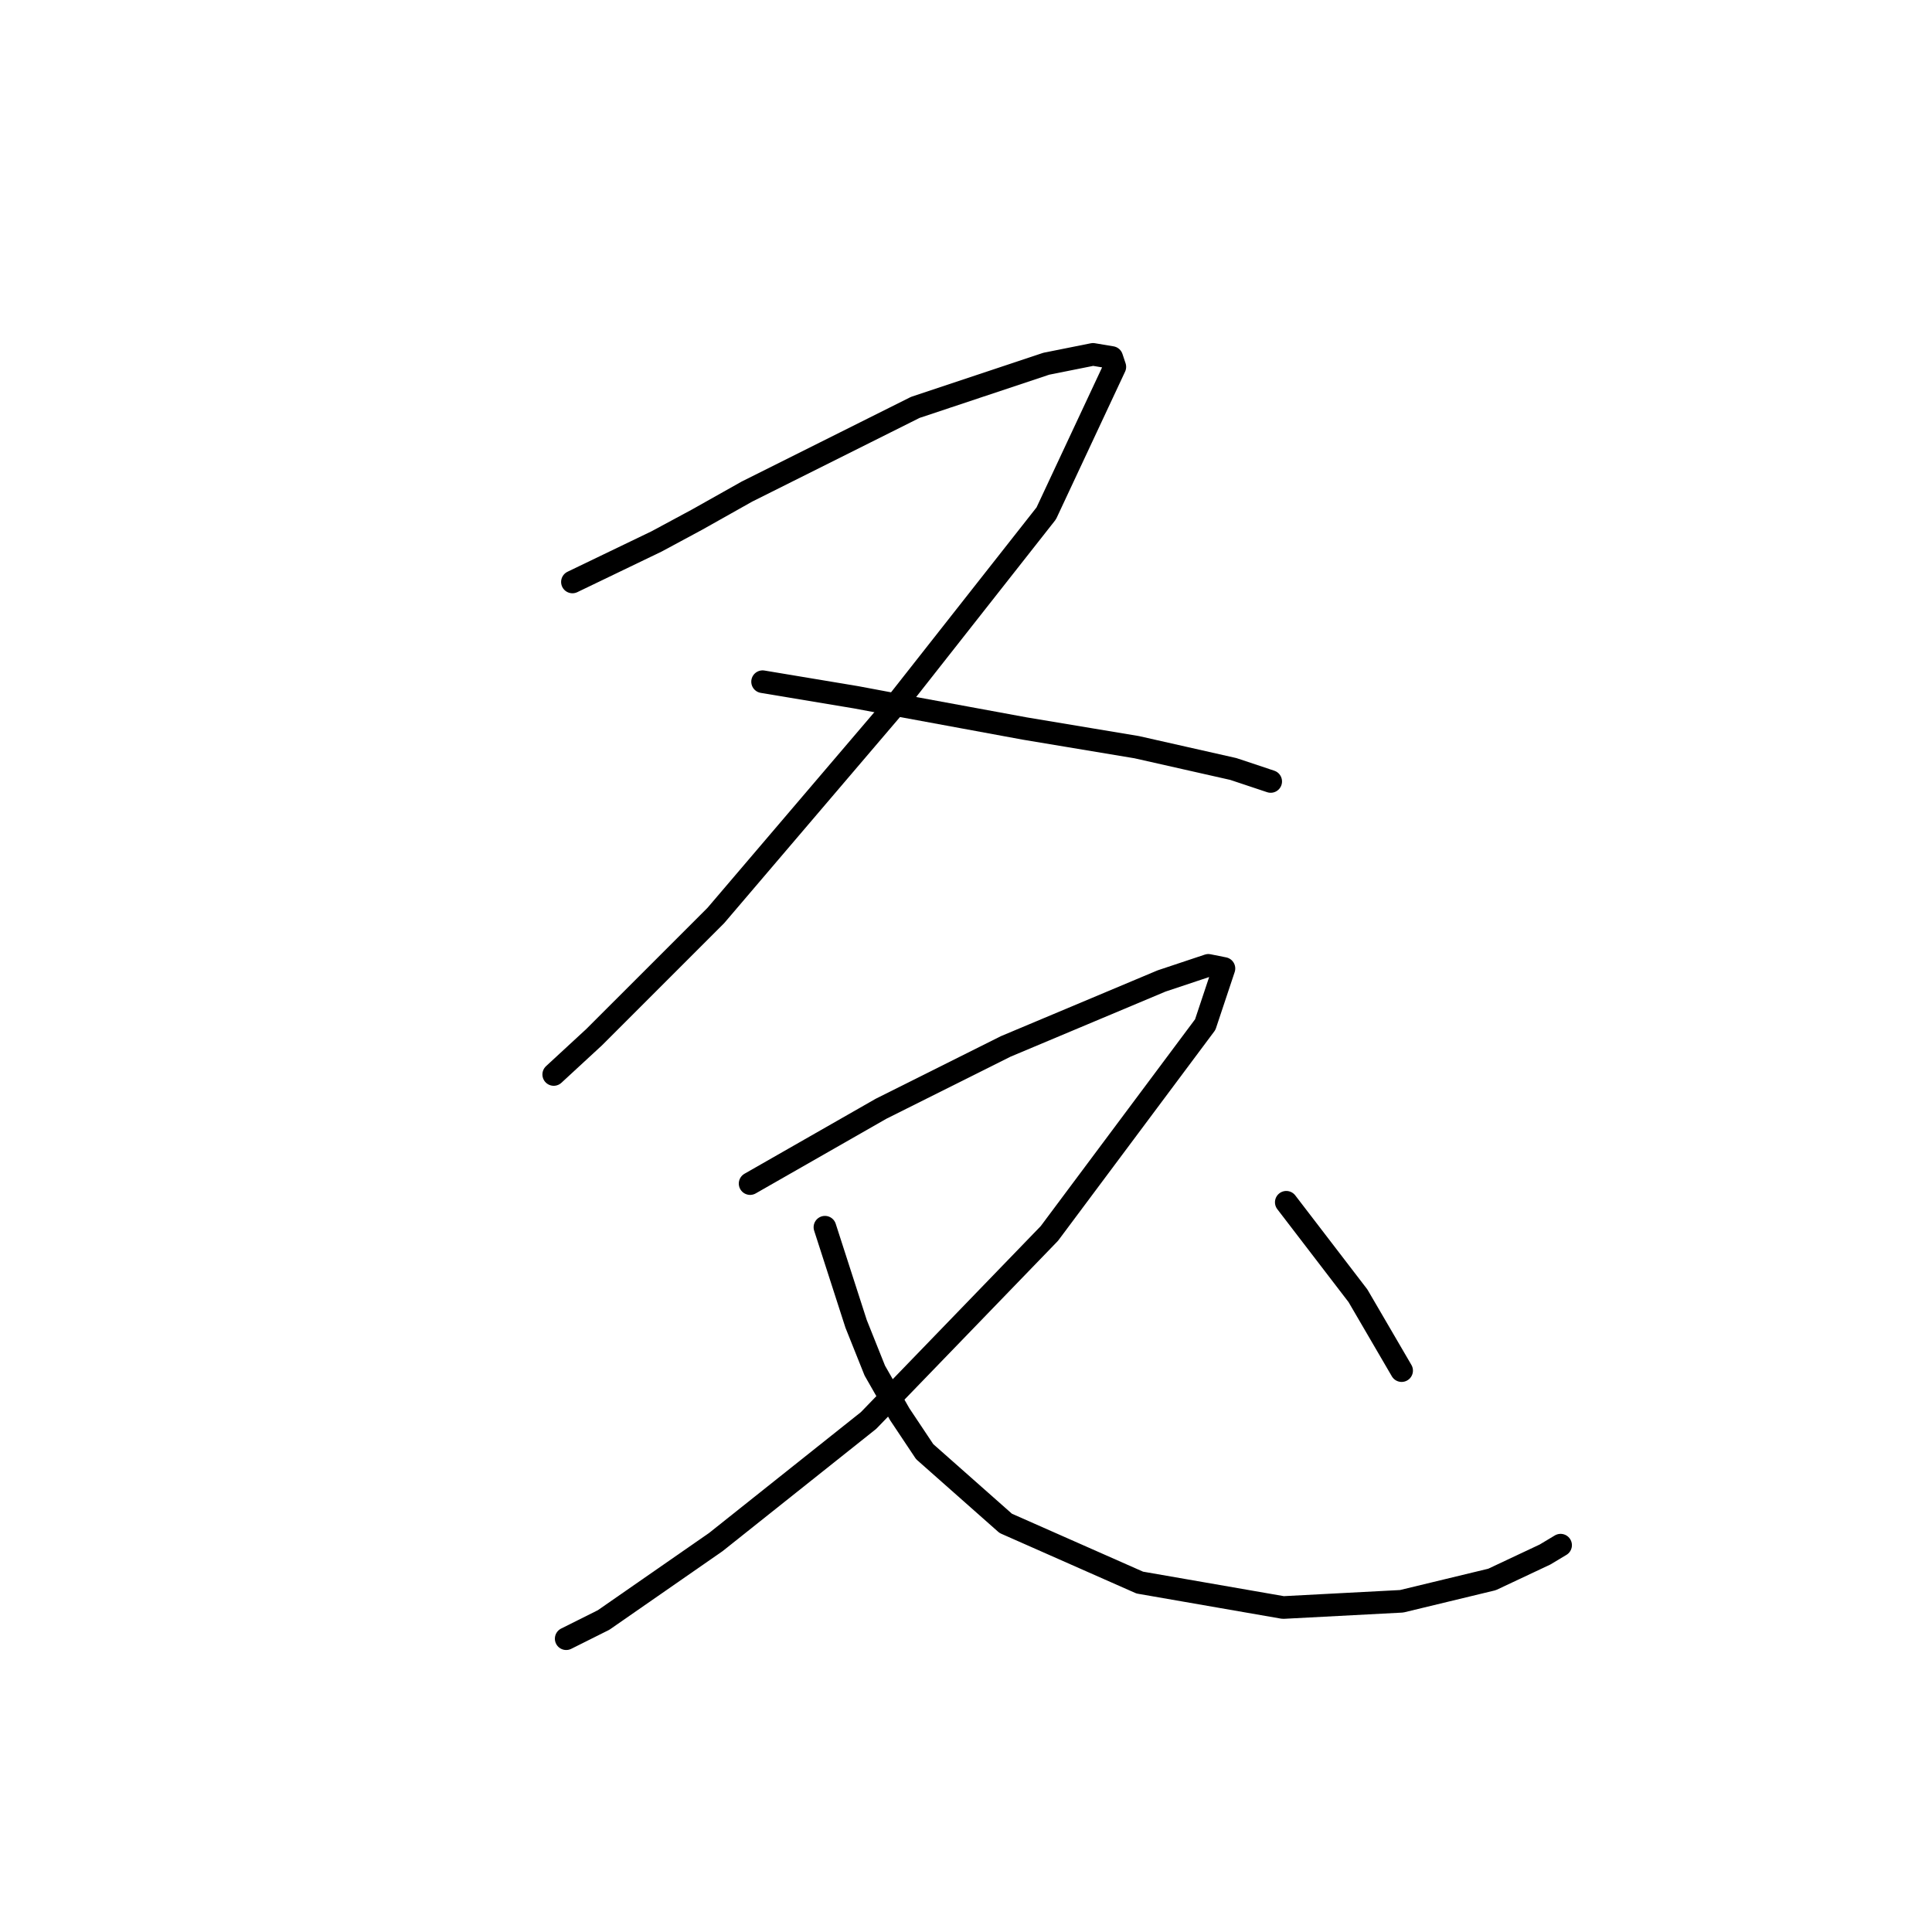 <?xml version="1.0" standalone="no"?>
    <svg width="256" height="256" xmlns="http://www.w3.org/2000/svg" version="1.1">
    <polyline stroke="black" stroke-width="3" stroke-linecap="round" fill="transparent" stroke-linejoin="round" points="75.85 77.111 87.003 71.741 92.372 68.85 98.981 65.133 114.677 57.285 121.286 53.98 138.634 48.198 144.83 46.958 147.308 47.372 147.721 48.611 138.634 68.024 118.808 93.22 94.851 121.308 78.742 137.416 73.372 142.373 73.372 142.373 " />
        <polyline stroke="black" stroke-width="3" stroke-linecap="round" fill="transparent" stroke-linejoin="round" points="101.047 90.329 113.438 92.394 120.047 93.633 135.743 96.525 150.613 99.003 163.417 101.894 168.374 103.546 168.374 103.546 " />
        <polyline stroke="black" stroke-width="3" stroke-linecap="round" fill="transparent" stroke-linejoin="round" points="99.394 156.83 116.742 146.917 133.264 138.656 153.917 129.982 160.113 127.916 162.178 128.329 159.7 135.764 139.047 163.439 115.09 188.222 94.851 204.331 79.981 214.657 75.024 217.135 75.024 217.135 " />
        <polyline stroke="black" stroke-width="3" stroke-linecap="round" fill="transparent" stroke-linejoin="round" points="109.308 162.613 113.438 175.417 115.916 181.613 119.221 187.396 122.525 192.352 133.264 201.852 151.026 209.7 170.026 213.005 185.722 212.179 197.7 209.287 204.722 205.983 206.787 204.744 206.787 204.744 " />
        <polyline stroke="black" stroke-width="3" stroke-linecap="round" fill="transparent" stroke-linejoin="round" points="170.439 159.308 179.939 171.7 185.722 181.613 185.722 181.613 " />
        </svg>
